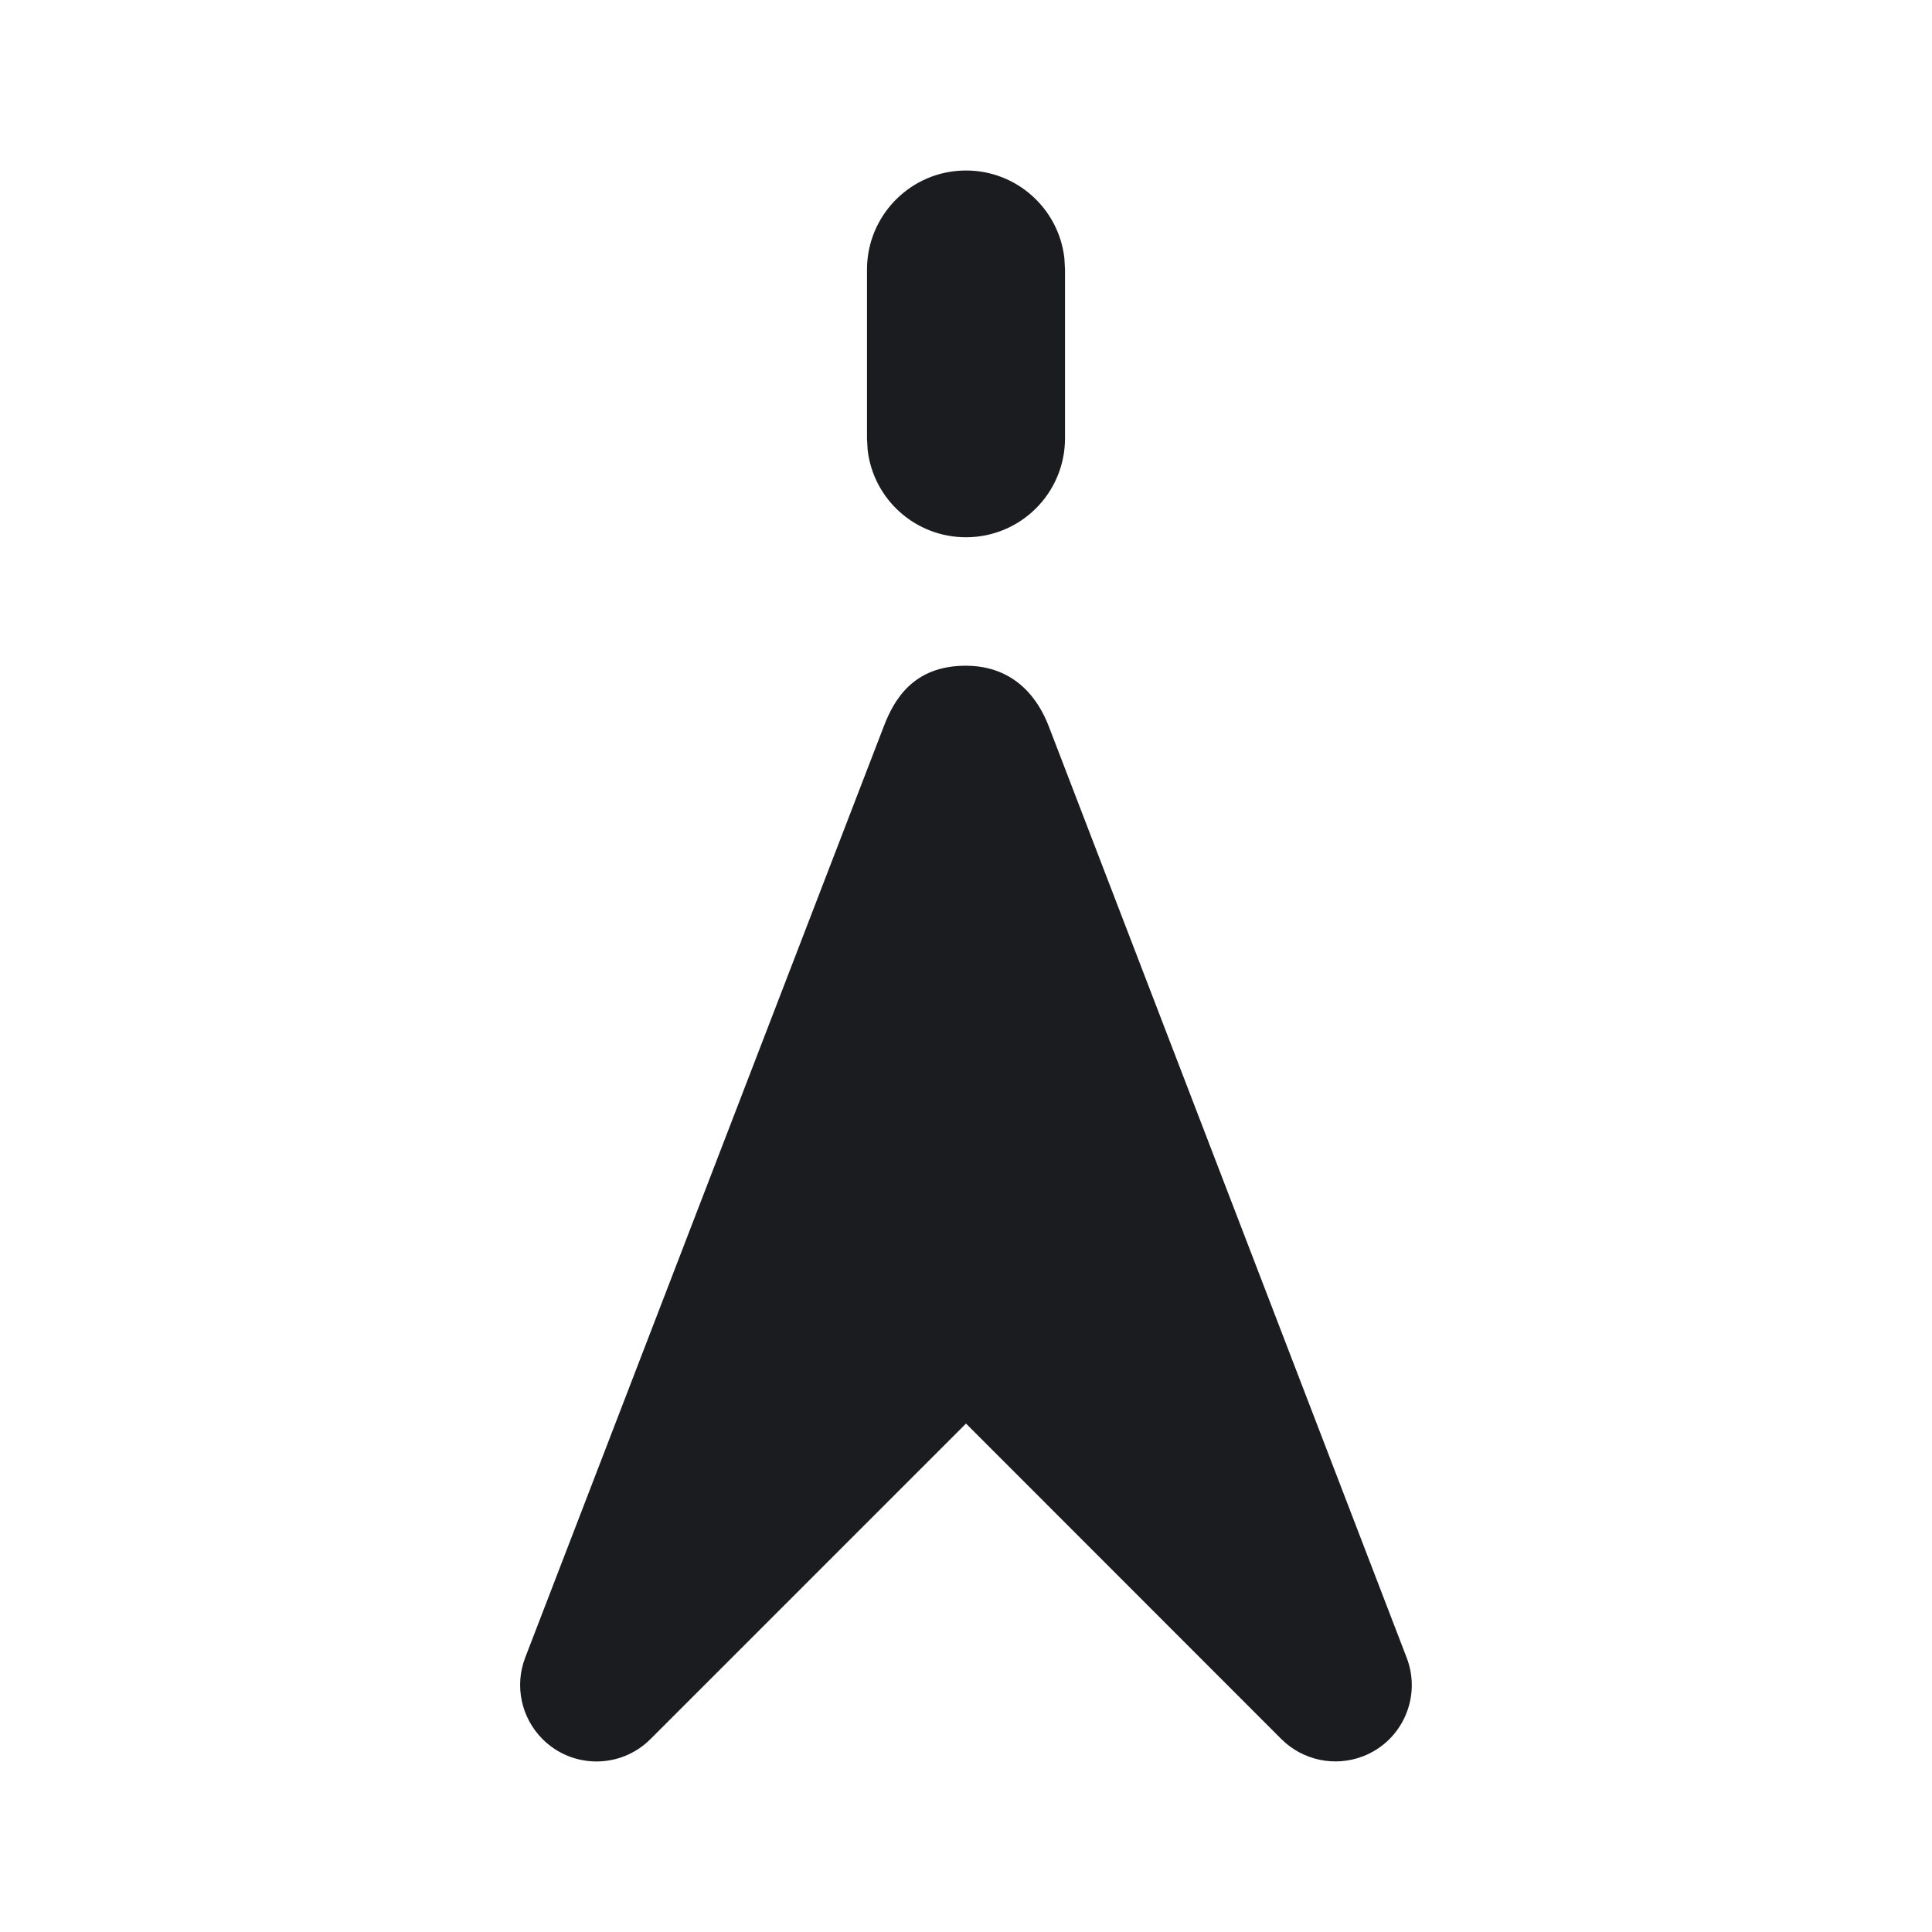 <svg width="12" height="12" viewBox="0 0 12 12" fill="none" xmlns="http://www.w3.org/2000/svg">
<g clip-path="url(#clip0_2213_4856)">
<path fill-rule="evenodd" clip-rule="evenodd" d="M6 4.135C6.312 4.136 6.453 4.352 6.514 4.511L8.737 10.296C8.831 10.54 8.71 10.815 8.465 10.909C8.29 10.976 8.092 10.934 7.959 10.802L6 8.842L4.04 10.802C3.855 10.987 3.555 10.987 3.37 10.802C3.237 10.669 3.195 10.471 3.262 10.296L5.49 4.51C5.551 4.352 5.669 4.134 6 4.135ZM6 1.059C6.316 1.059 6.576 1.297 6.611 1.603L6.615 1.675V2.722C6.615 3.062 6.34 3.337 6 3.337C5.684 3.337 5.424 3.1 5.389 2.794L5.385 2.722V1.675C5.385 1.335 5.66 1.059 6 1.059Z" fill="#1A1C1F"/>
</g>
<defs>
<clipPath id="clip0_2213_4856">
<rect width="12" height="12" fill="white"/>
</clipPath>
</defs>
</svg>
